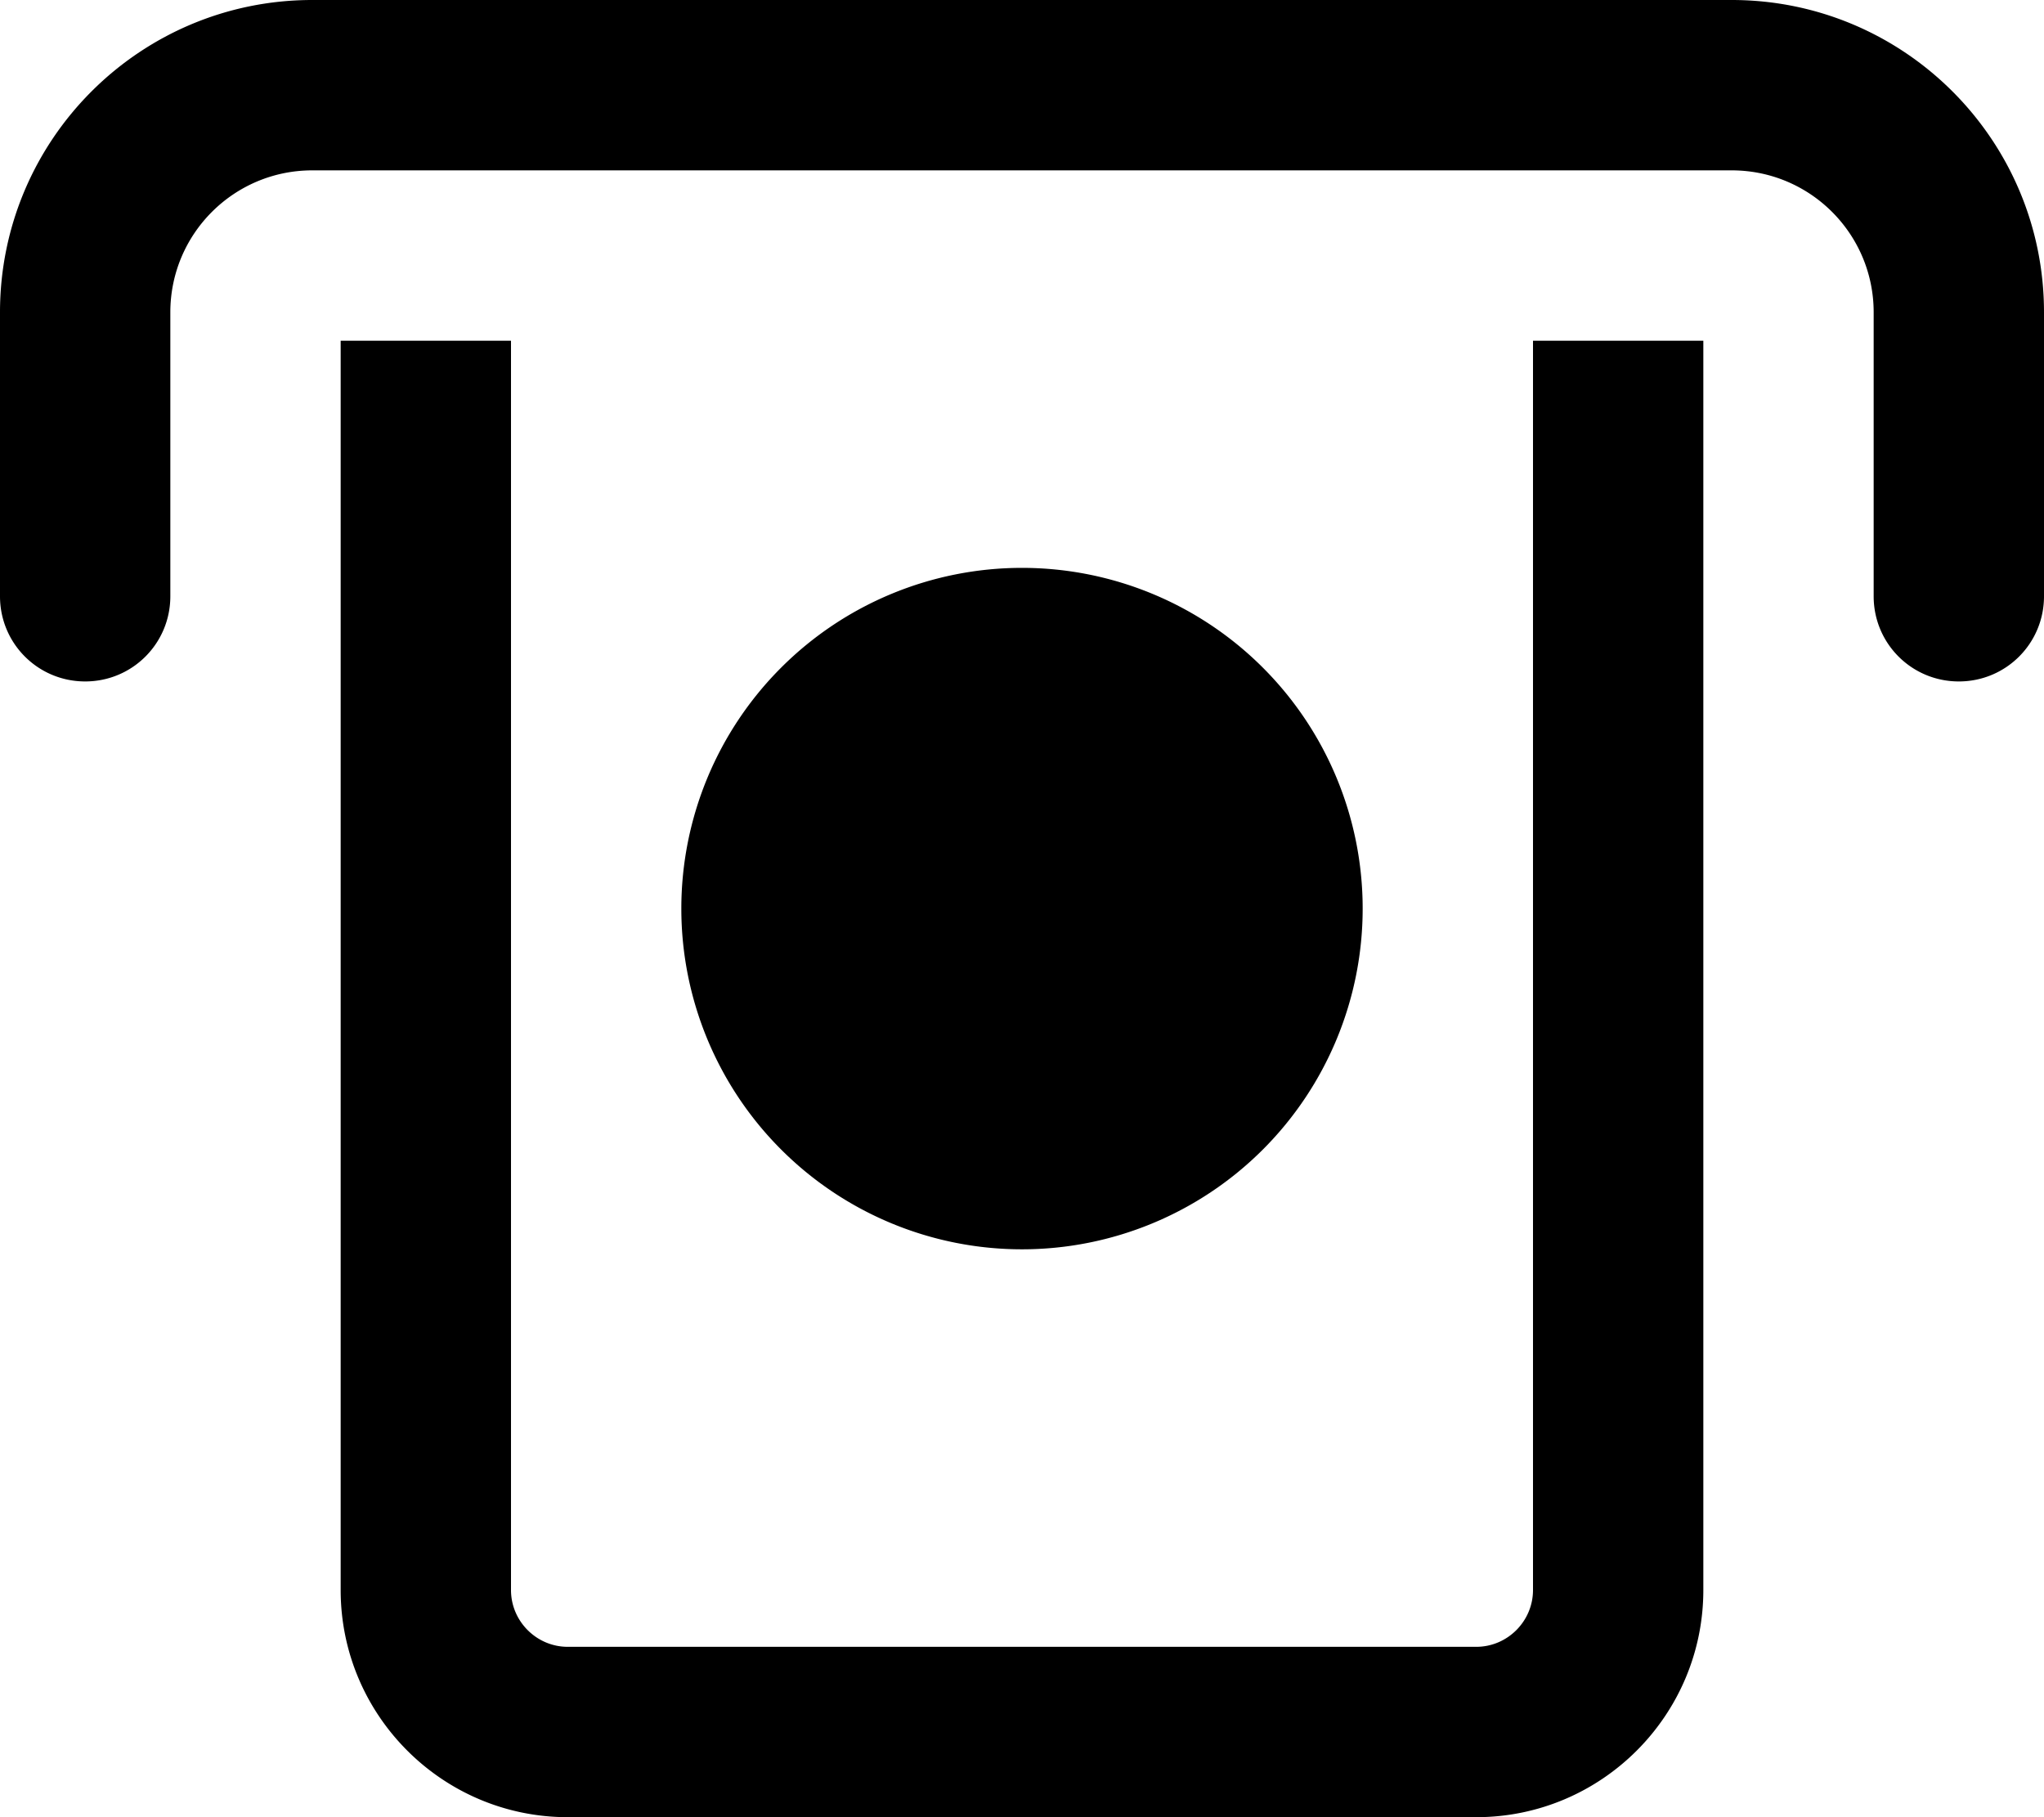 <svg xmlns="http://www.w3.org/2000/svg" viewBox="0 0 576 512"><!--! Font Awesome Pro 7.0.1 by @fontawesome - https://fontawesome.com License - https://fontawesome.com/license (Commercial License) Copyright 2025 Fonticons, Inc. --><path fill="currentColor" d="M48 88l0 80c0 13.3-10.7 24-24 24S0 181.3 0 168L0 88C0 39.4 39.4 0 88 0L488 0c48.6 0 88 39.4 88 88l0 80c0 13.3-10.7 24-24 24s-24-10.7-24-24l0-80c0-22.1-17.9-40-40-40L88 48C65.9 48 48 65.9 48 88zM432 448l0-352 48 0 0 352c0 35.3-28.7 64-64 64l-256 0c-35.3 0-64-28.7-64-64l0-352 48 0 0 352c0 8.8 7.2 16 16 16l256 0c8.8 0 16-7.2 16-16zM288 160a96 96 0 1 1 0 192 96 96 0 1 1 0-192z"/></svg>